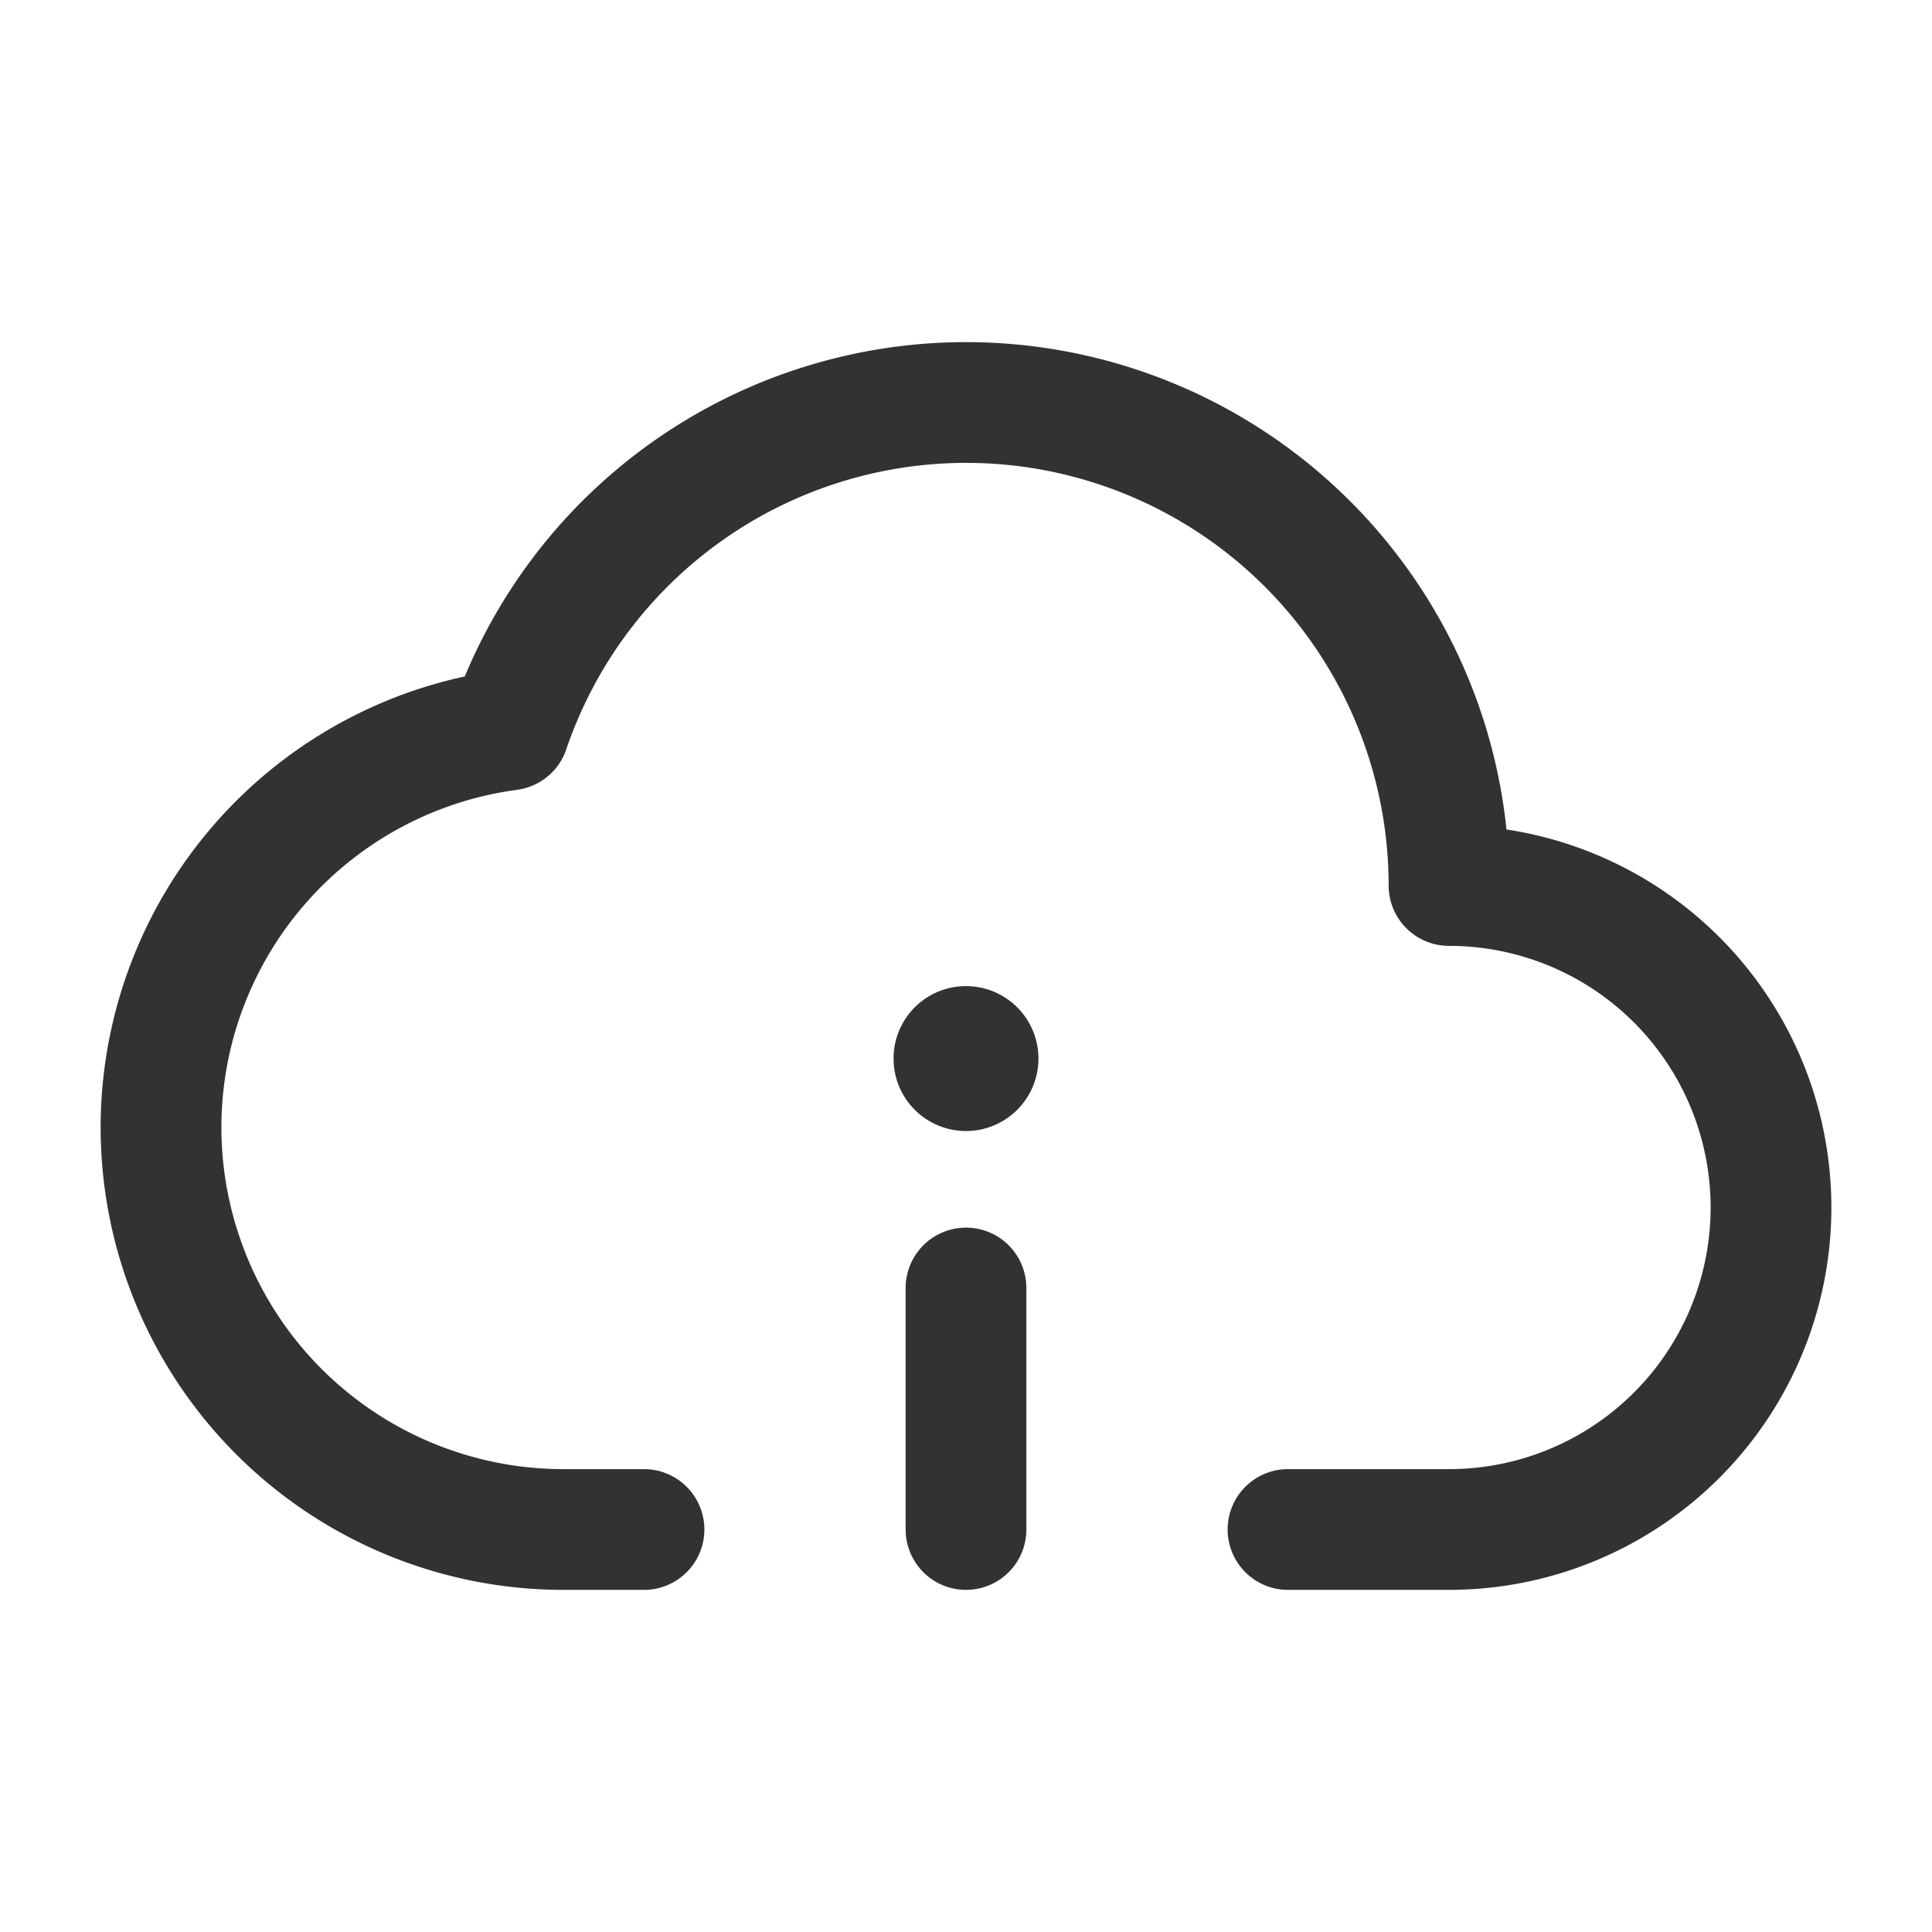 <svg id="Layer_3" data-name="Layer 3" xmlns="http://www.w3.org/2000/svg" viewBox="0 0 24 24"><path d="M12,16v3" fill="none" stroke="#323232" stroke-linecap="round" stroke-linejoin="round" stroke-width="1.5"/><path d="M8,19H7a5,5,0,0,1-5-5H2A4.985,4.985,0,0,1,6.324,9.068,5.998,5.998,0,0,1,12,5h0a6,6,0,0,1,6,6h0a4,4,0,0,1,4,4h0a4,4,0,0,1-4,4H16" fill="none" stroke="#323232" stroke-linecap="round" stroke-linejoin="round" stroke-width="1.5"/><path d="M11.999,13a.149.149,0,0,0-.149.148V13.15a.15.15,0,1,0,.149-.15" fill="none" stroke="#323232" stroke-linecap="round" stroke-linejoin="round" stroke-width="1.5"/><path d="M0,0H24V24H0Z" fill="none"/></svg>